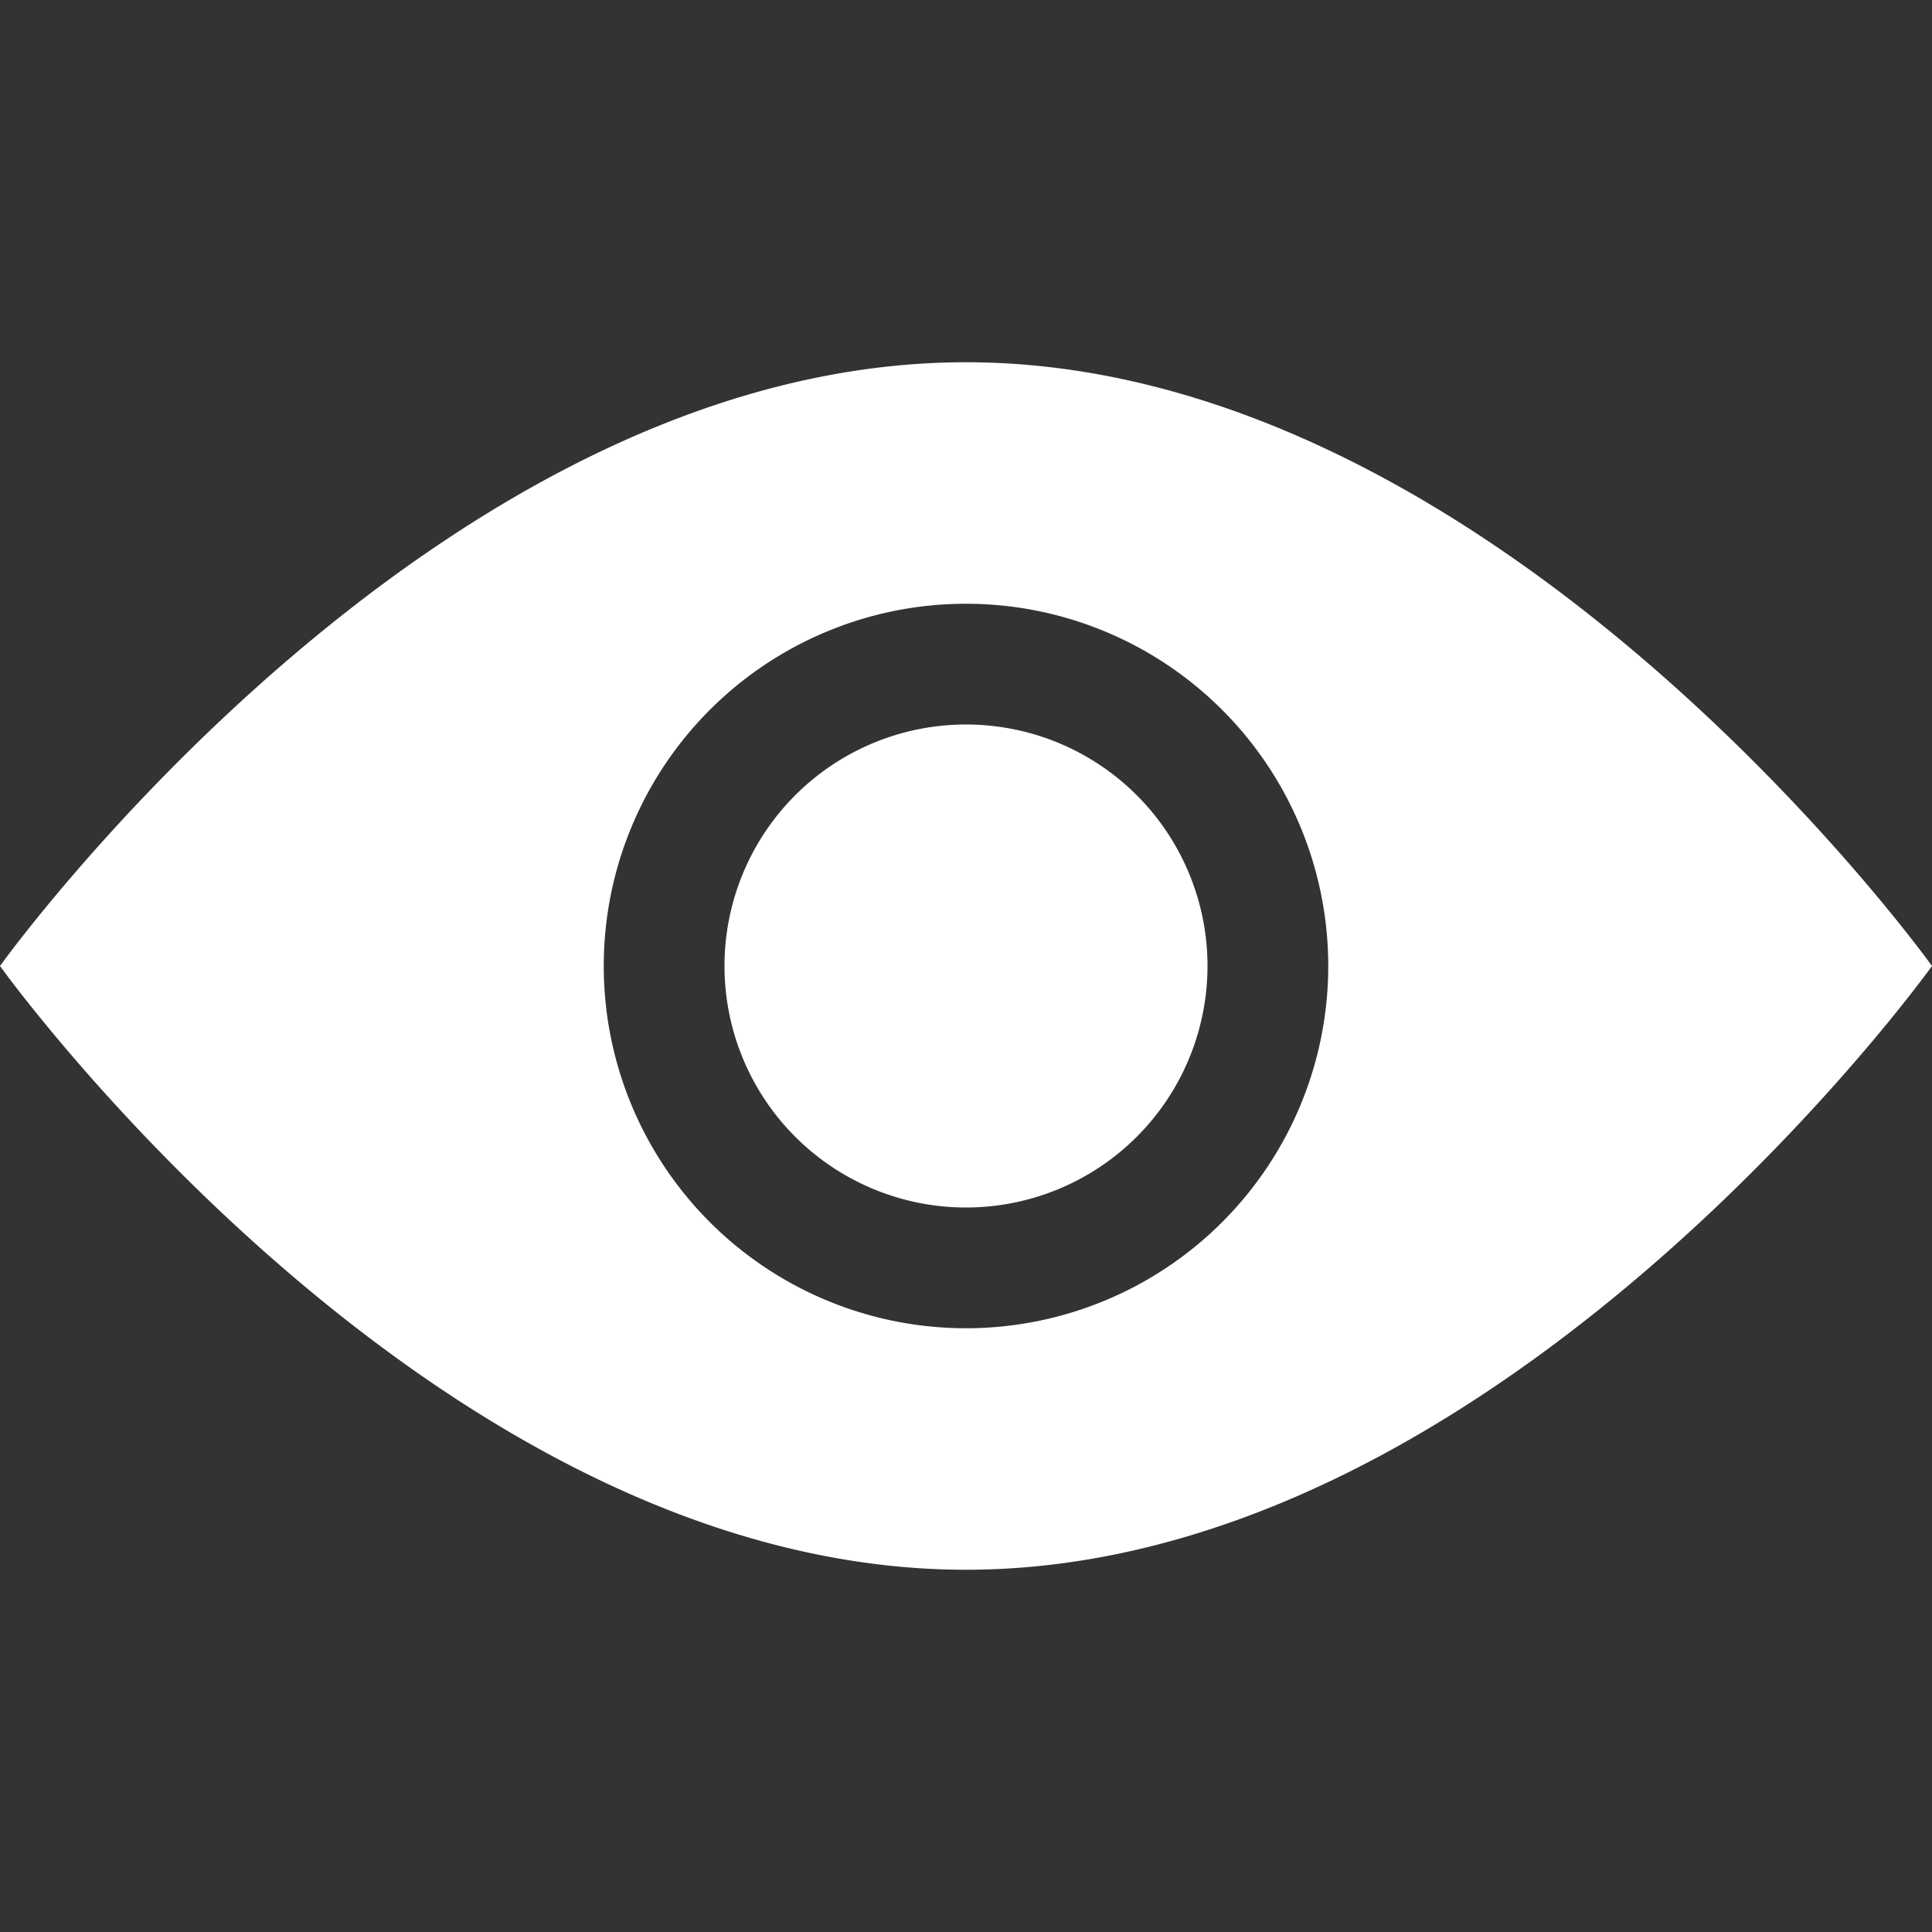 <svg xmlns="http://www.w3.org/2000/svg" width="32" height="32"><rect width="100%" height="100%" fill="#333333" stroke="none"/><path fill="#fff" d="M16 6C7.163 6 0 16 0 16s7.163 10 16 10 16-10 16-10S24.837 6 16 6zm0 16a6 6 0 0 1 0-12 6 6 0 0 1 0 12zm0-10a4 4 0 1 0 0 8 4 4 0 0 0 0-8z"/></svg>